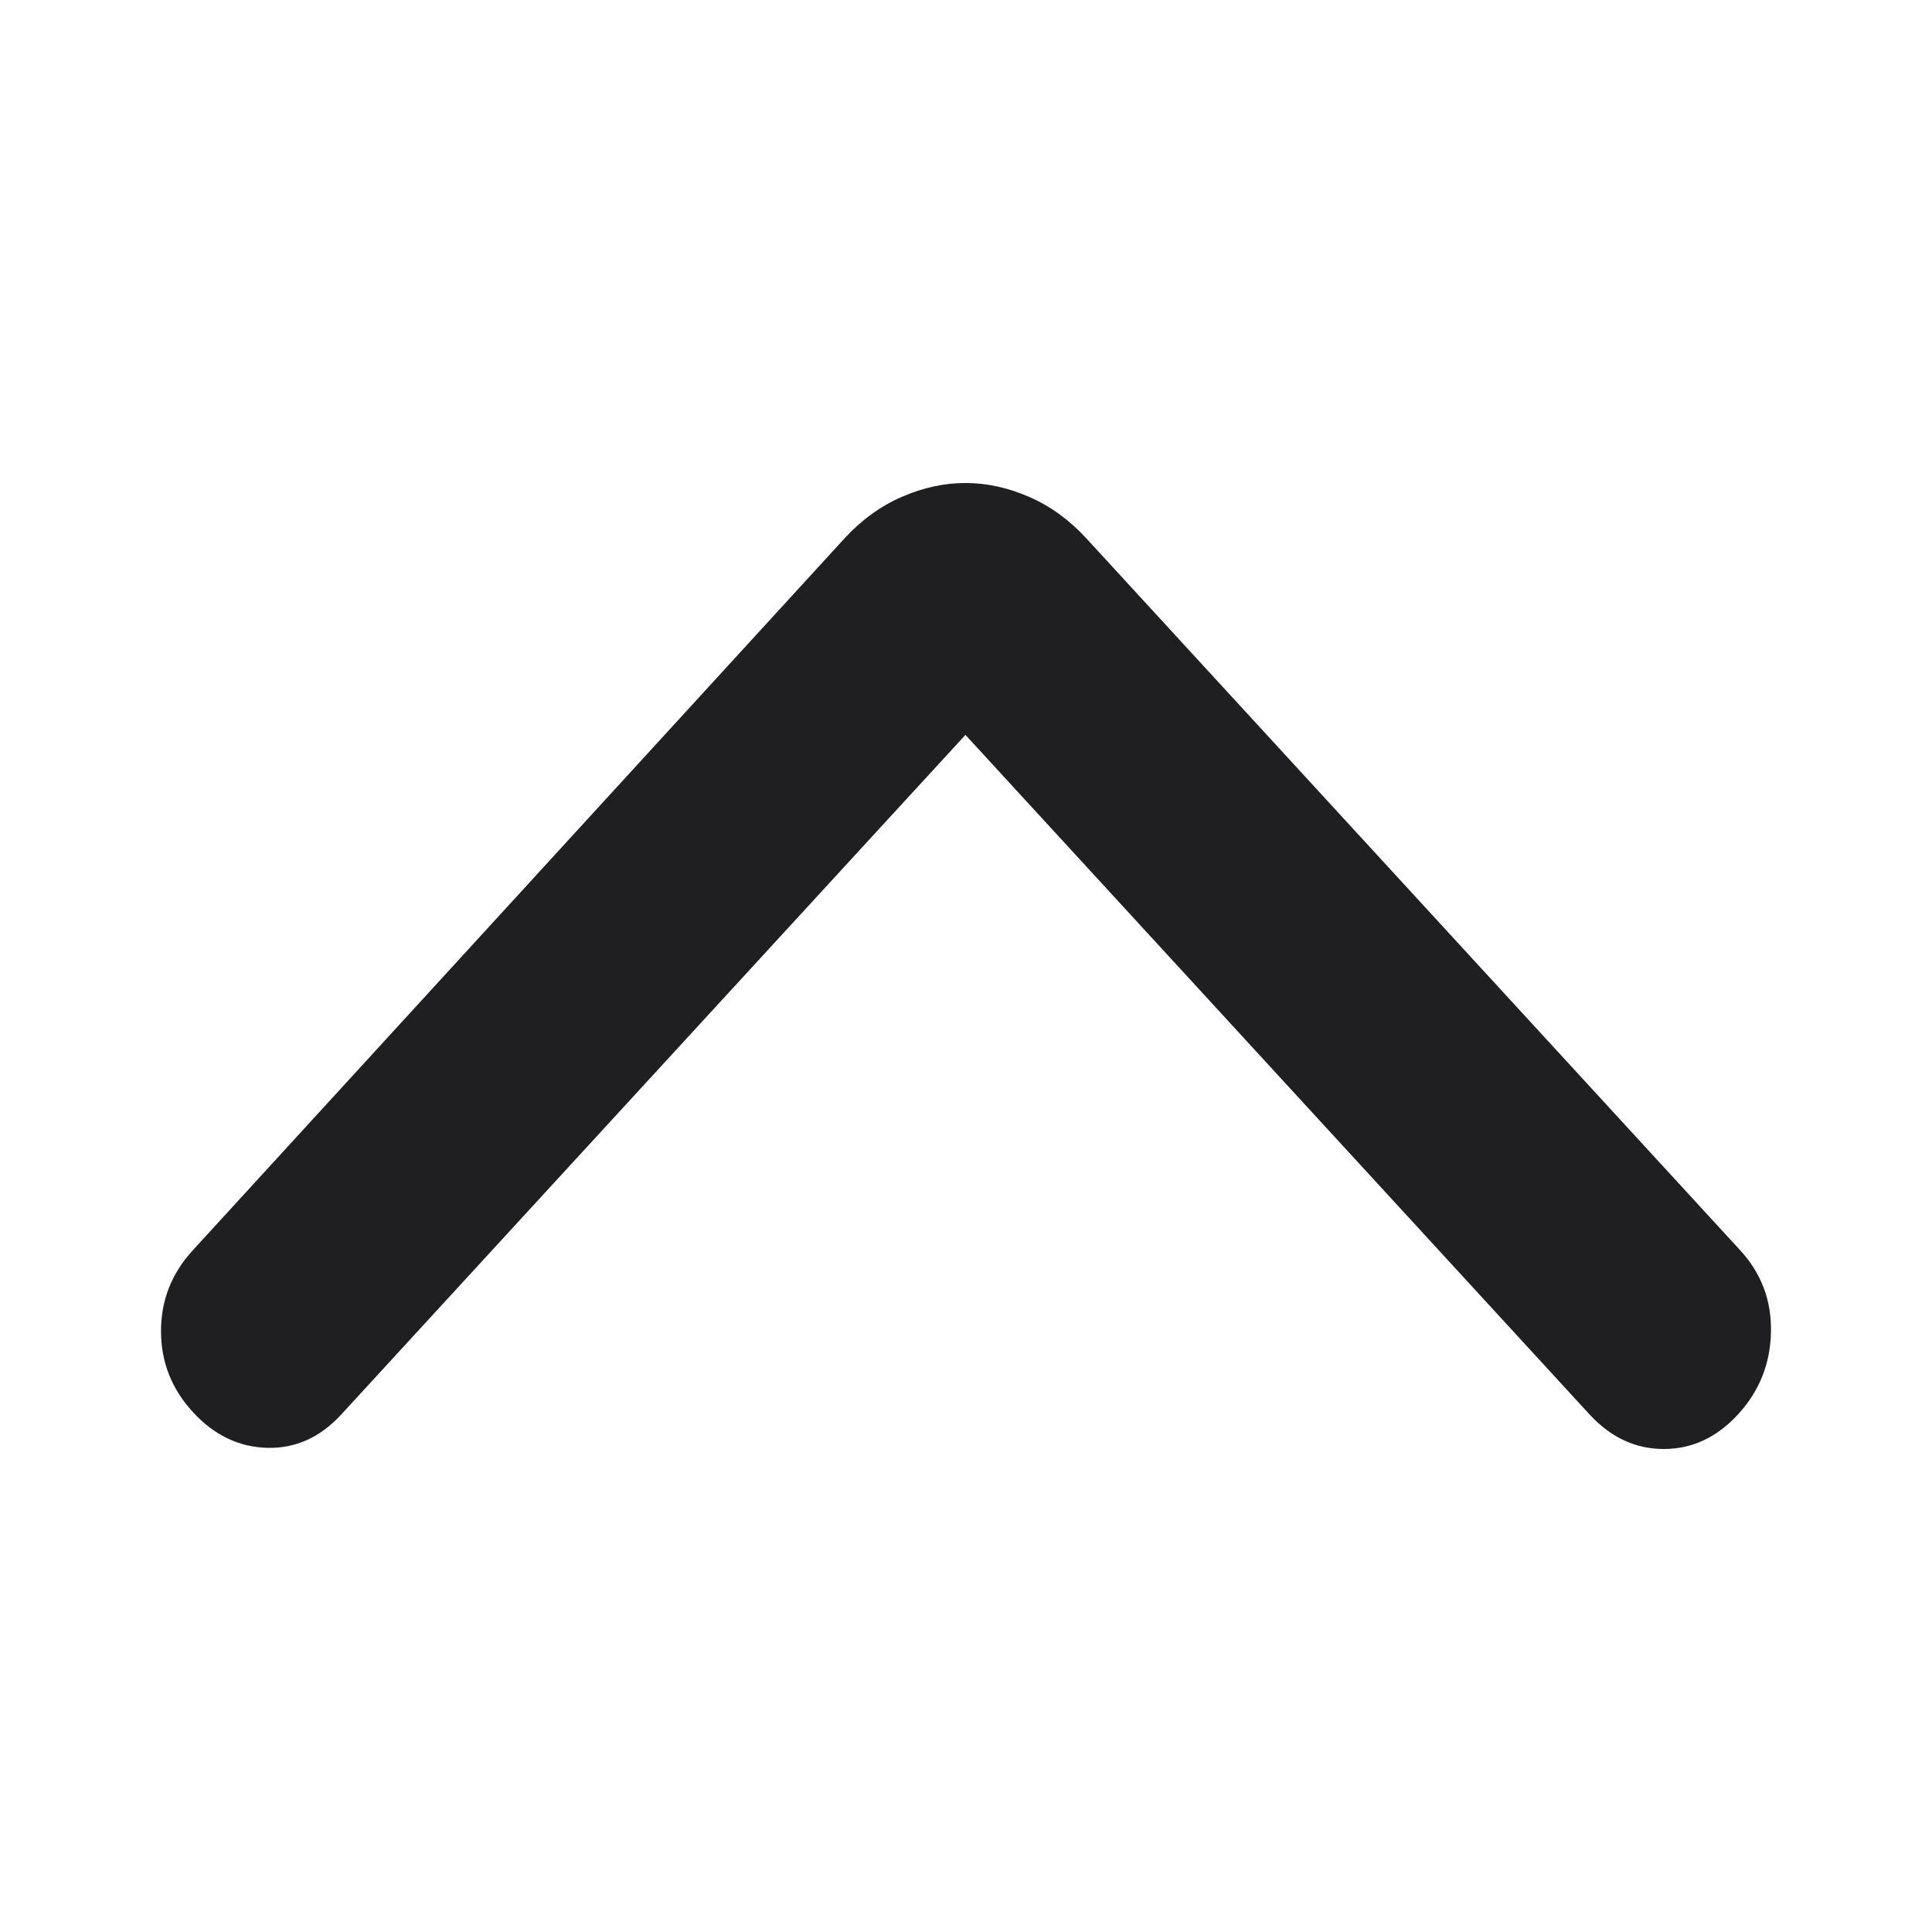 <svg width="48" height="48" viewBox="0 0 48 48" fill="none" xmlns="http://www.w3.org/2000/svg">
<path d="M23.986 18.258L8.482 35.139C7.955 35.713 7.34 35.99 6.637 35.971C5.934 35.952 5.318 35.656 4.791 35.081C4.264 34.507 4 33.837 4 33.072C4 32.306 4.264 31.636 4.791 31.062L20.98 13.378C21.402 12.919 21.877 12.574 22.404 12.345C22.932 12.115 23.459 12 23.986 12C24.514 12 25.041 12.115 25.568 12.345C26.096 12.574 26.57 12.919 26.992 13.378L43.234 31.062C43.762 31.636 44.017 32.316 43.999 33.1C43.982 33.885 43.709 34.565 43.182 35.139C42.654 35.713 42.039 36 41.336 36C40.633 36 40.018 35.713 39.49 35.139L23.986 18.258Z" fill="#1F1E21"/>
</svg>
